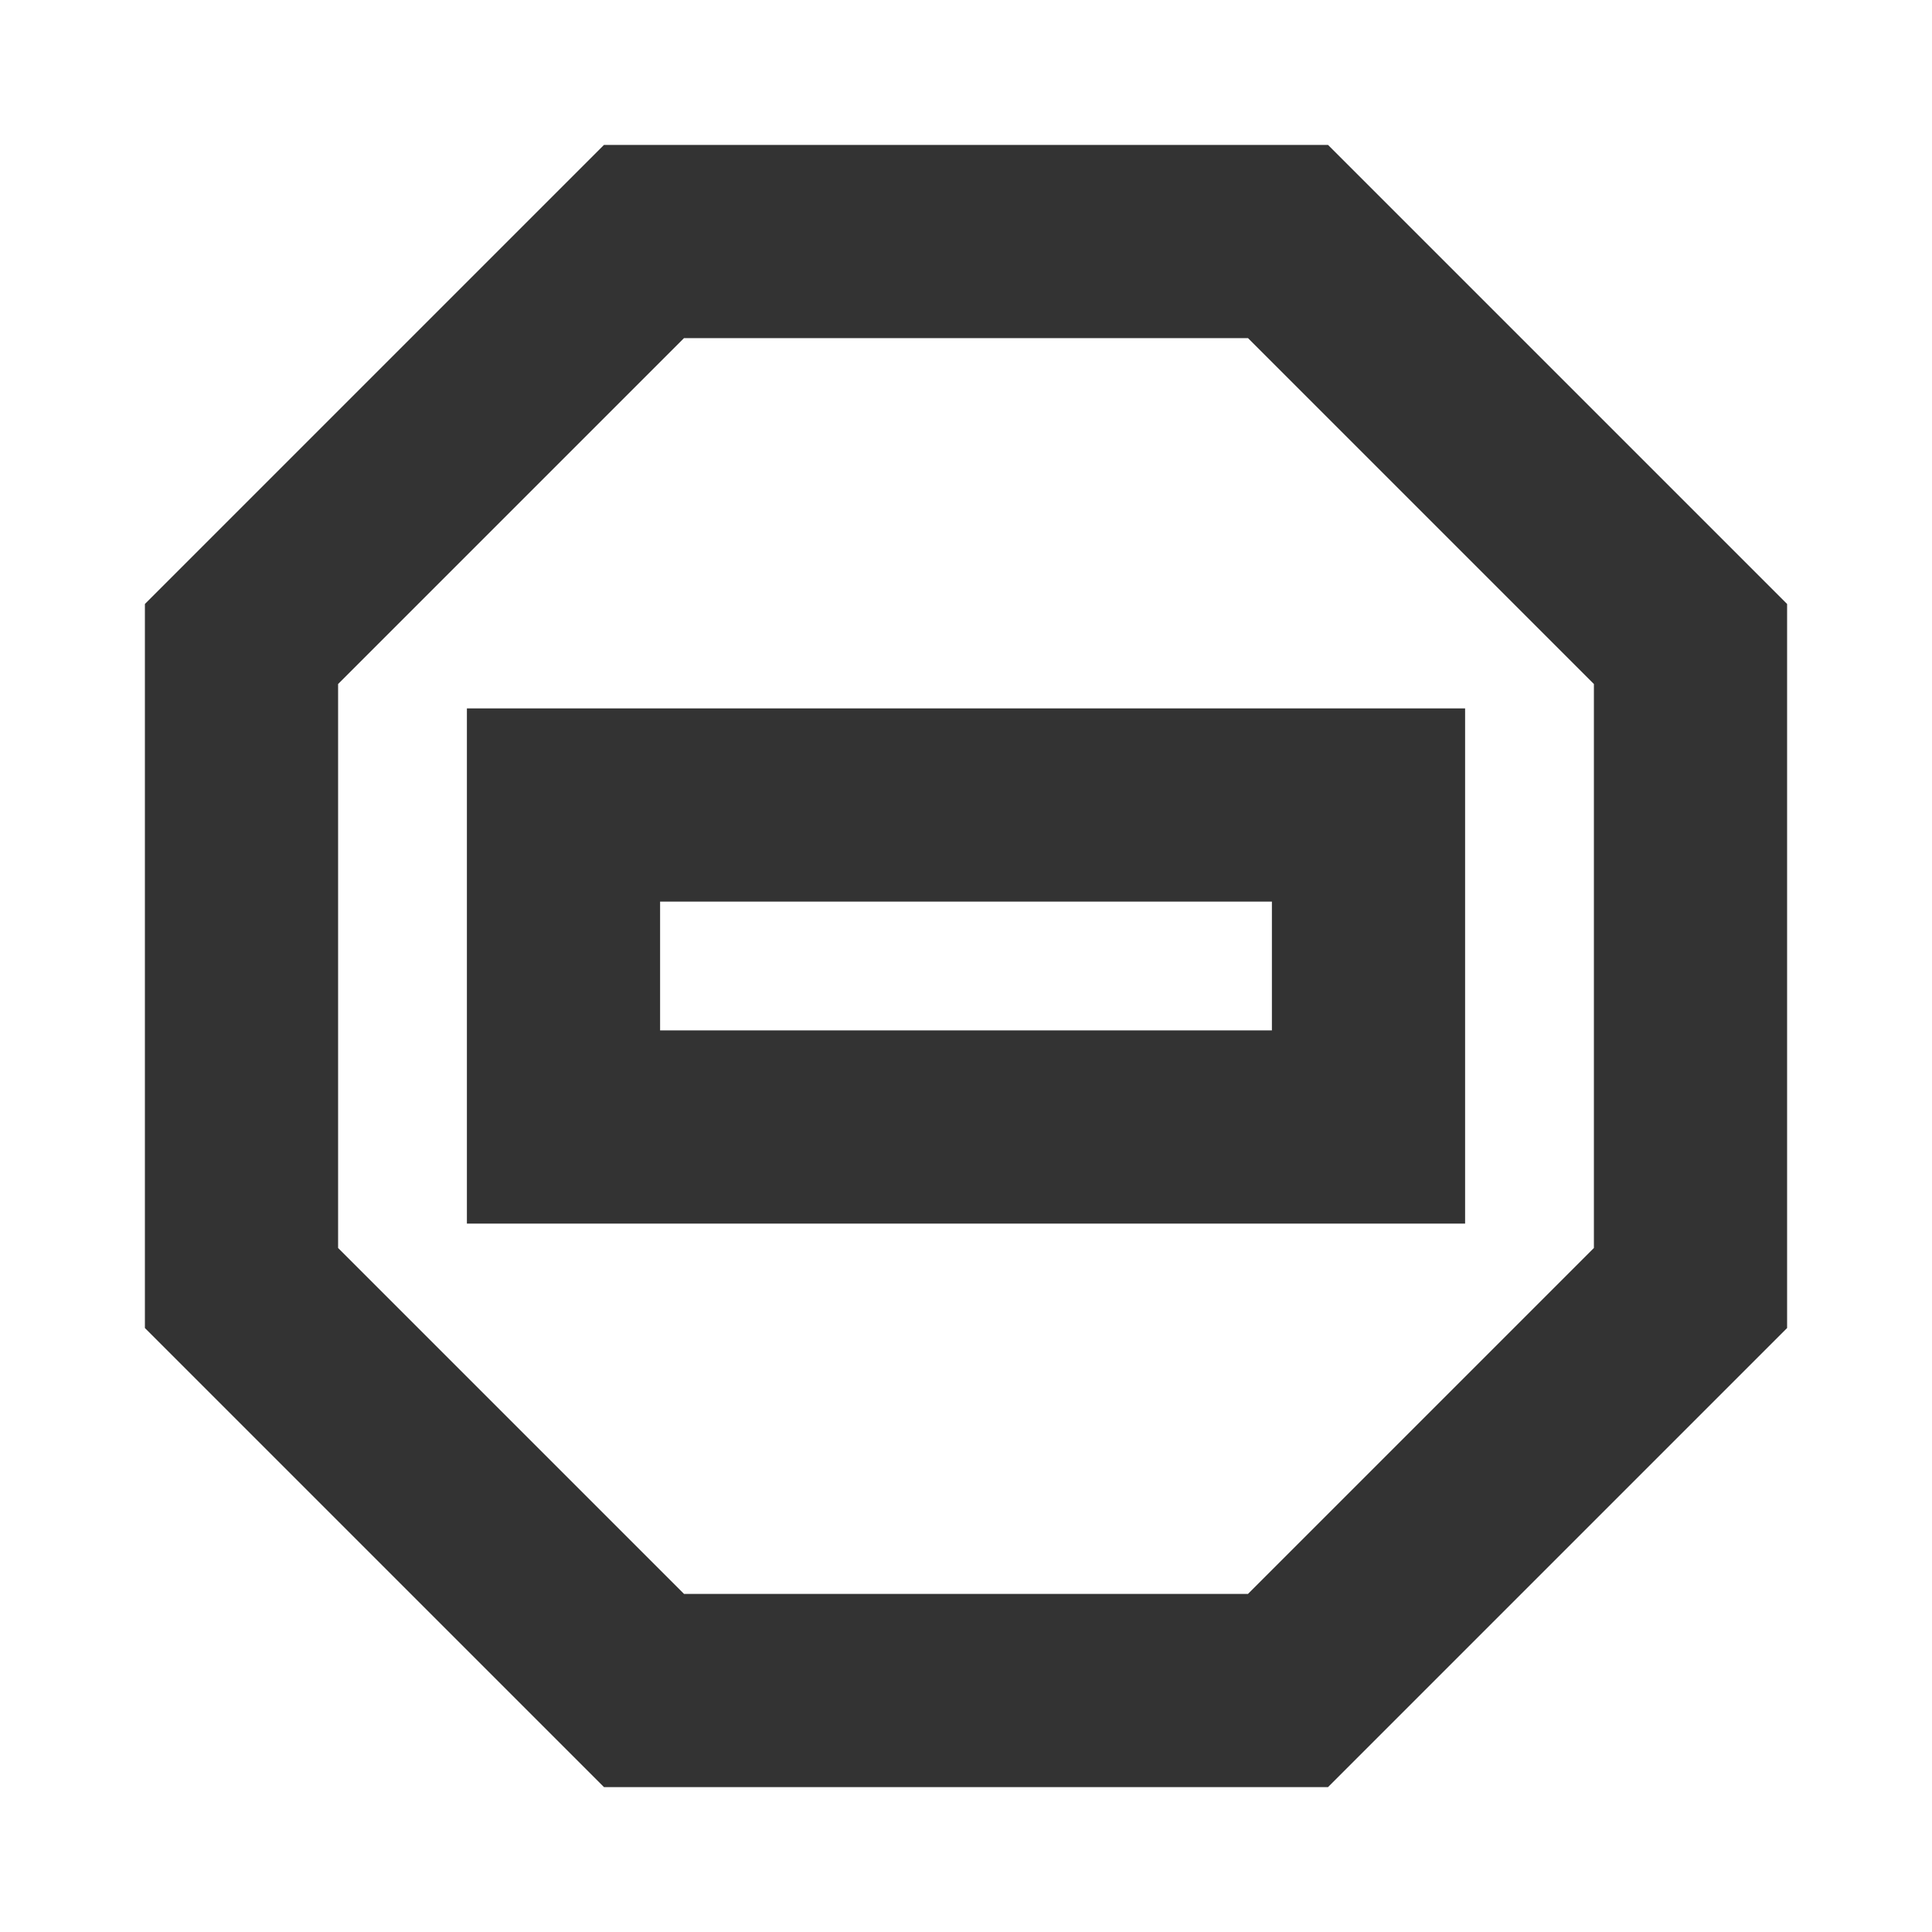 <svg role="img" xmlns="http://www.w3.org/2000/svg" width="40px" height="40px" viewBox="0 0 24 24" aria-labelledby="noEntryIconTitle noEntryIconDesc" stroke="#333333" stroke-width="2.4" stroke-linecap="square" stroke-linejoin="miter" fill="none" color="#333333"> <title id="noEntryIconTitle">No Entry</title> <desc id="noEntryIconDesc">Icon of a octagonal sign with a horizontal line across</desc> <polygon points="16 3 21 8 21 16 16 21 8 21 3 16 3 8 8 3"/> <rect width="10" height="4" x="7" y="10"/> </svg>